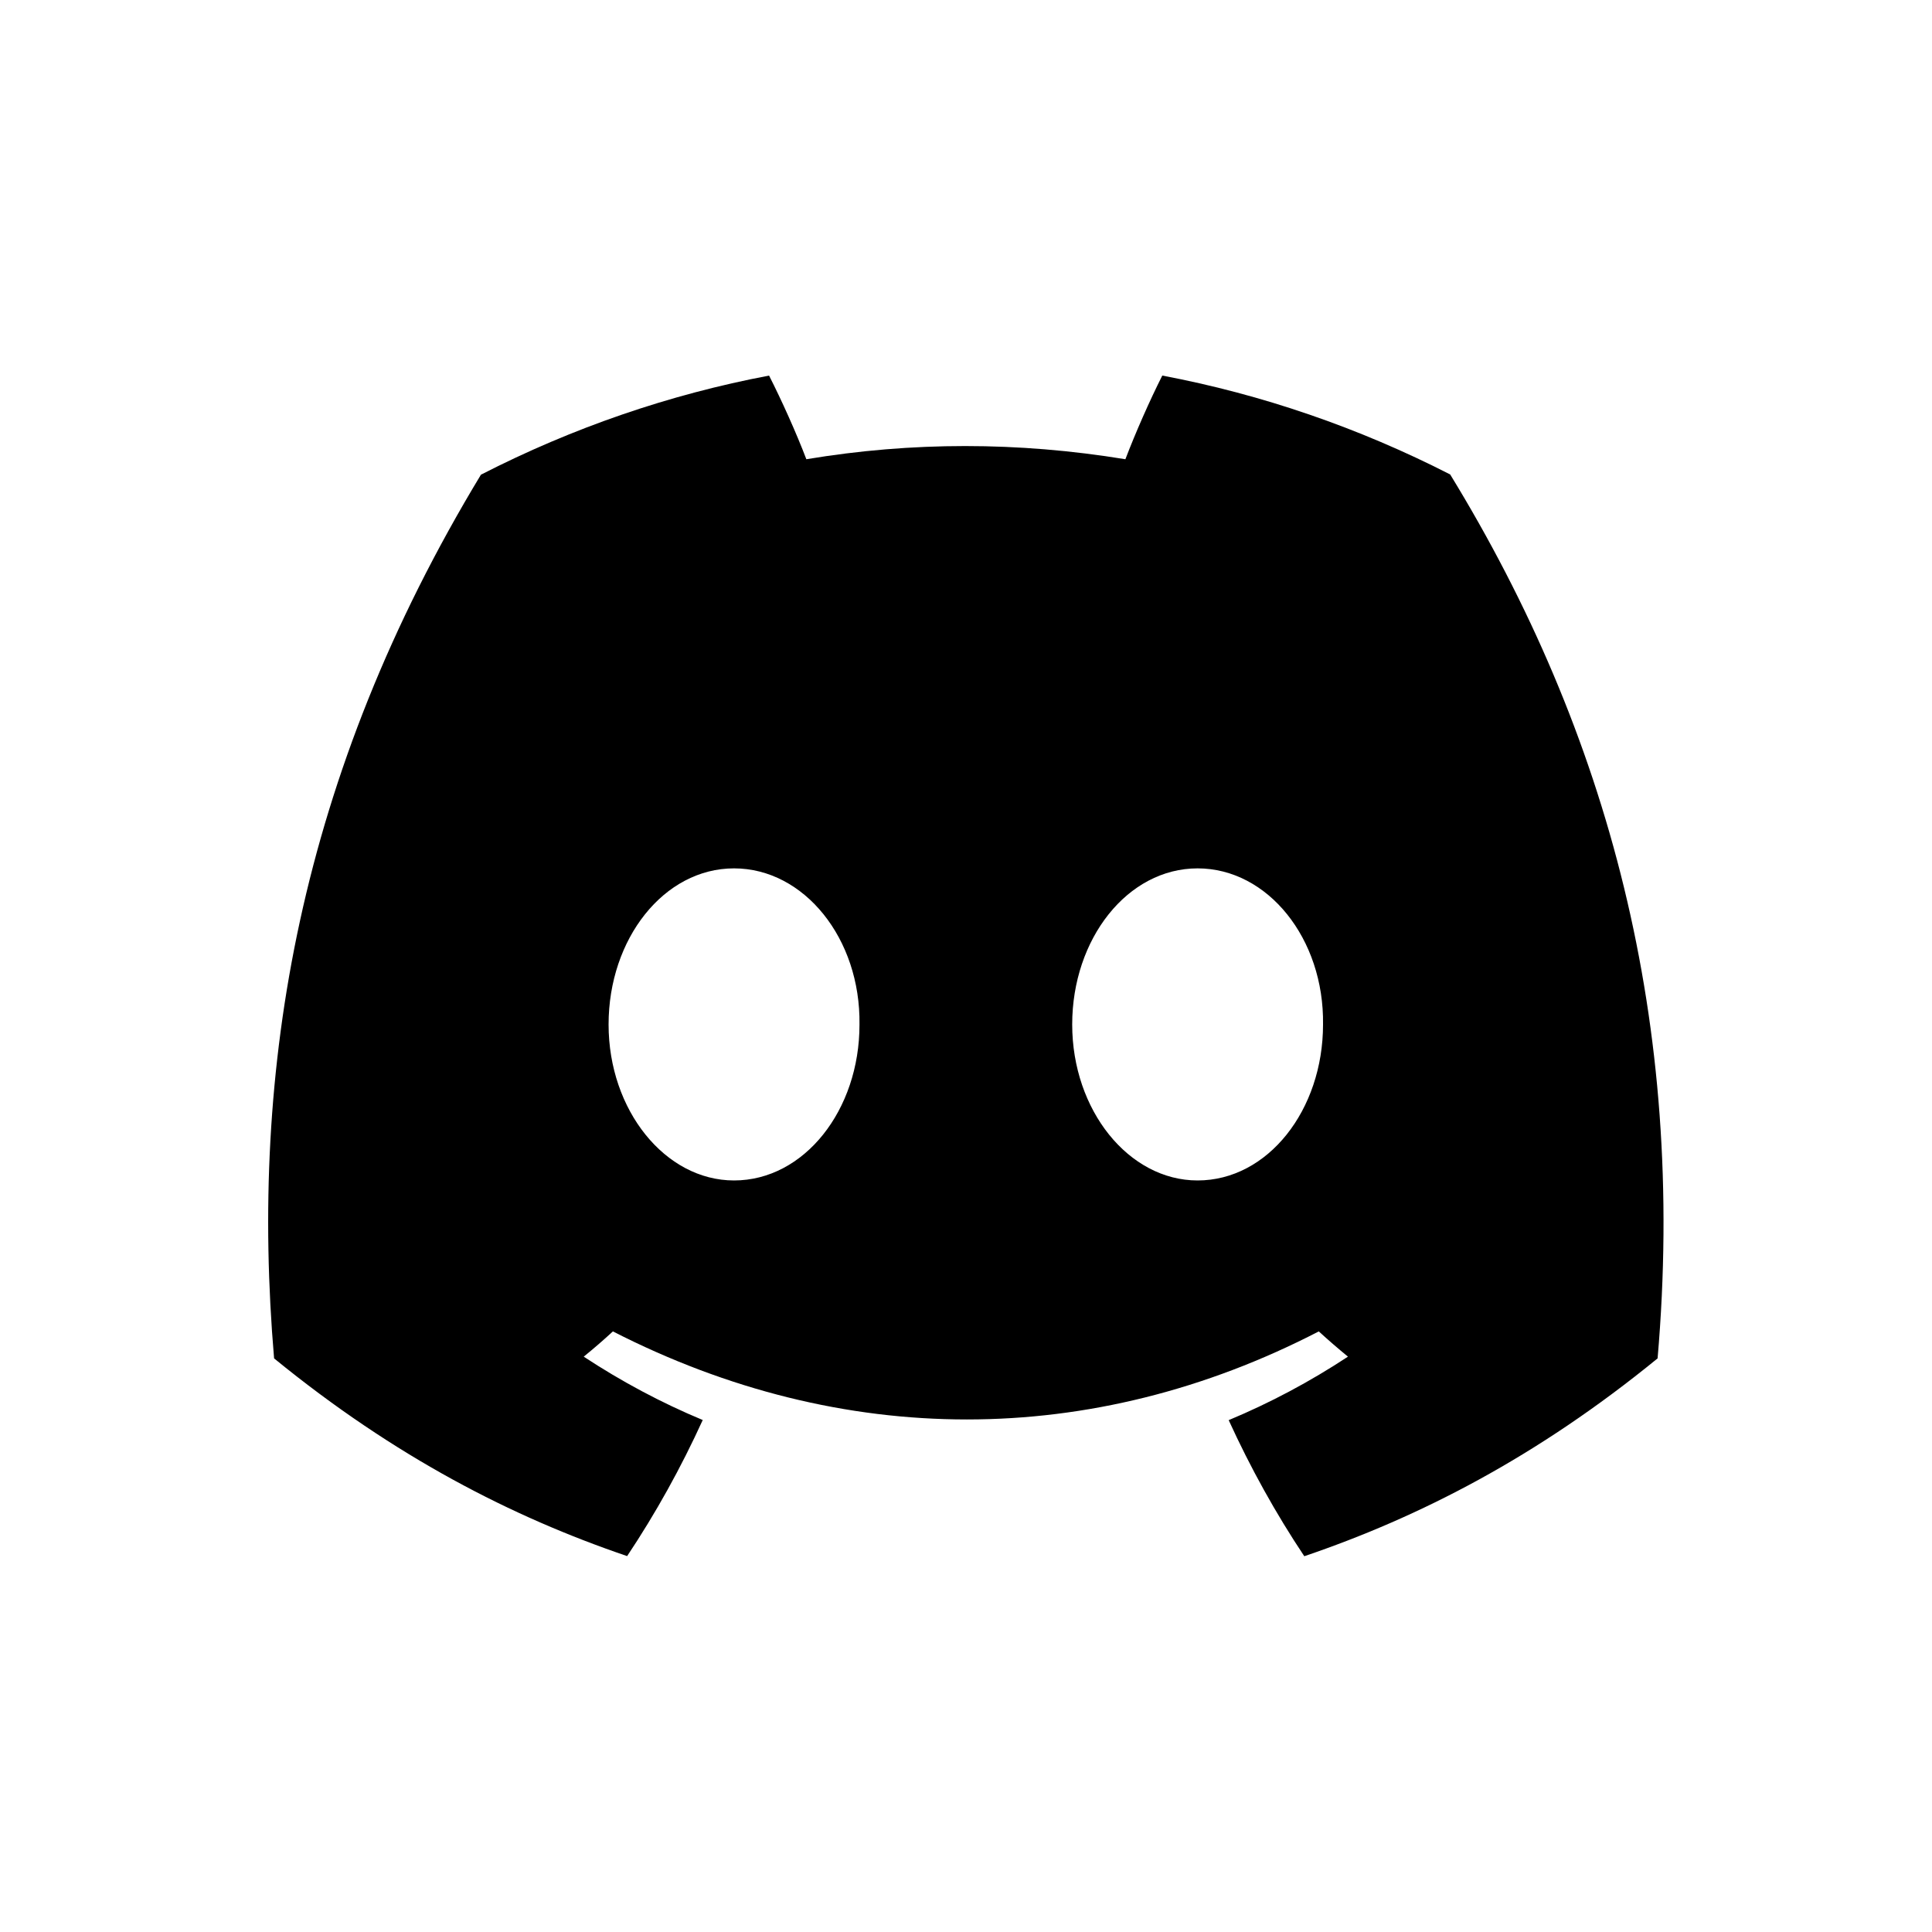 <svg width="30" height="30" viewBox="0 0 30 30" fill="none" xmlns="http://www.w3.org/2000/svg">
<g id="Frame 5608">
<path id="Vector" d="M22.518 7.367C21.097 6.641 19.594 6.124 18.048 5.832C17.855 6.213 17.63 6.724 17.475 7.131C15.809 6.858 14.157 6.858 12.521 7.131C12.366 6.724 12.136 6.213 11.942 5.832C10.395 6.125 8.89 6.642 7.468 7.371C4.64 12.044 3.873 16.601 4.256 21.093C6.132 22.624 7.951 23.555 9.738 24.163C10.183 23.496 10.575 22.789 10.912 22.05C10.271 21.783 9.652 21.453 9.064 21.066C9.218 20.941 9.37 20.81 9.517 20.674C13.082 22.497 16.955 22.497 20.478 20.674C20.626 20.809 20.777 20.94 20.931 21.066C20.342 21.454 19.722 21.784 19.079 22.052C19.418 22.794 19.81 23.501 20.253 24.165C22.042 23.557 23.862 22.626 25.739 21.093C26.189 15.885 24.97 11.37 22.518 7.367ZM11.398 18.33C10.328 18.33 9.45 17.238 9.45 15.908C9.45 14.578 10.309 13.484 11.398 13.484C12.487 13.484 13.365 14.576 13.346 15.908C13.348 17.238 12.487 18.33 11.398 18.33ZM18.596 18.33C17.526 18.33 16.649 17.238 16.649 15.908C16.649 14.578 17.508 13.484 18.596 13.484C19.686 13.484 20.563 14.576 20.544 15.908C20.544 17.238 19.686 18.33 18.596 18.33Z" fill="black"/>
</g>
</svg>
